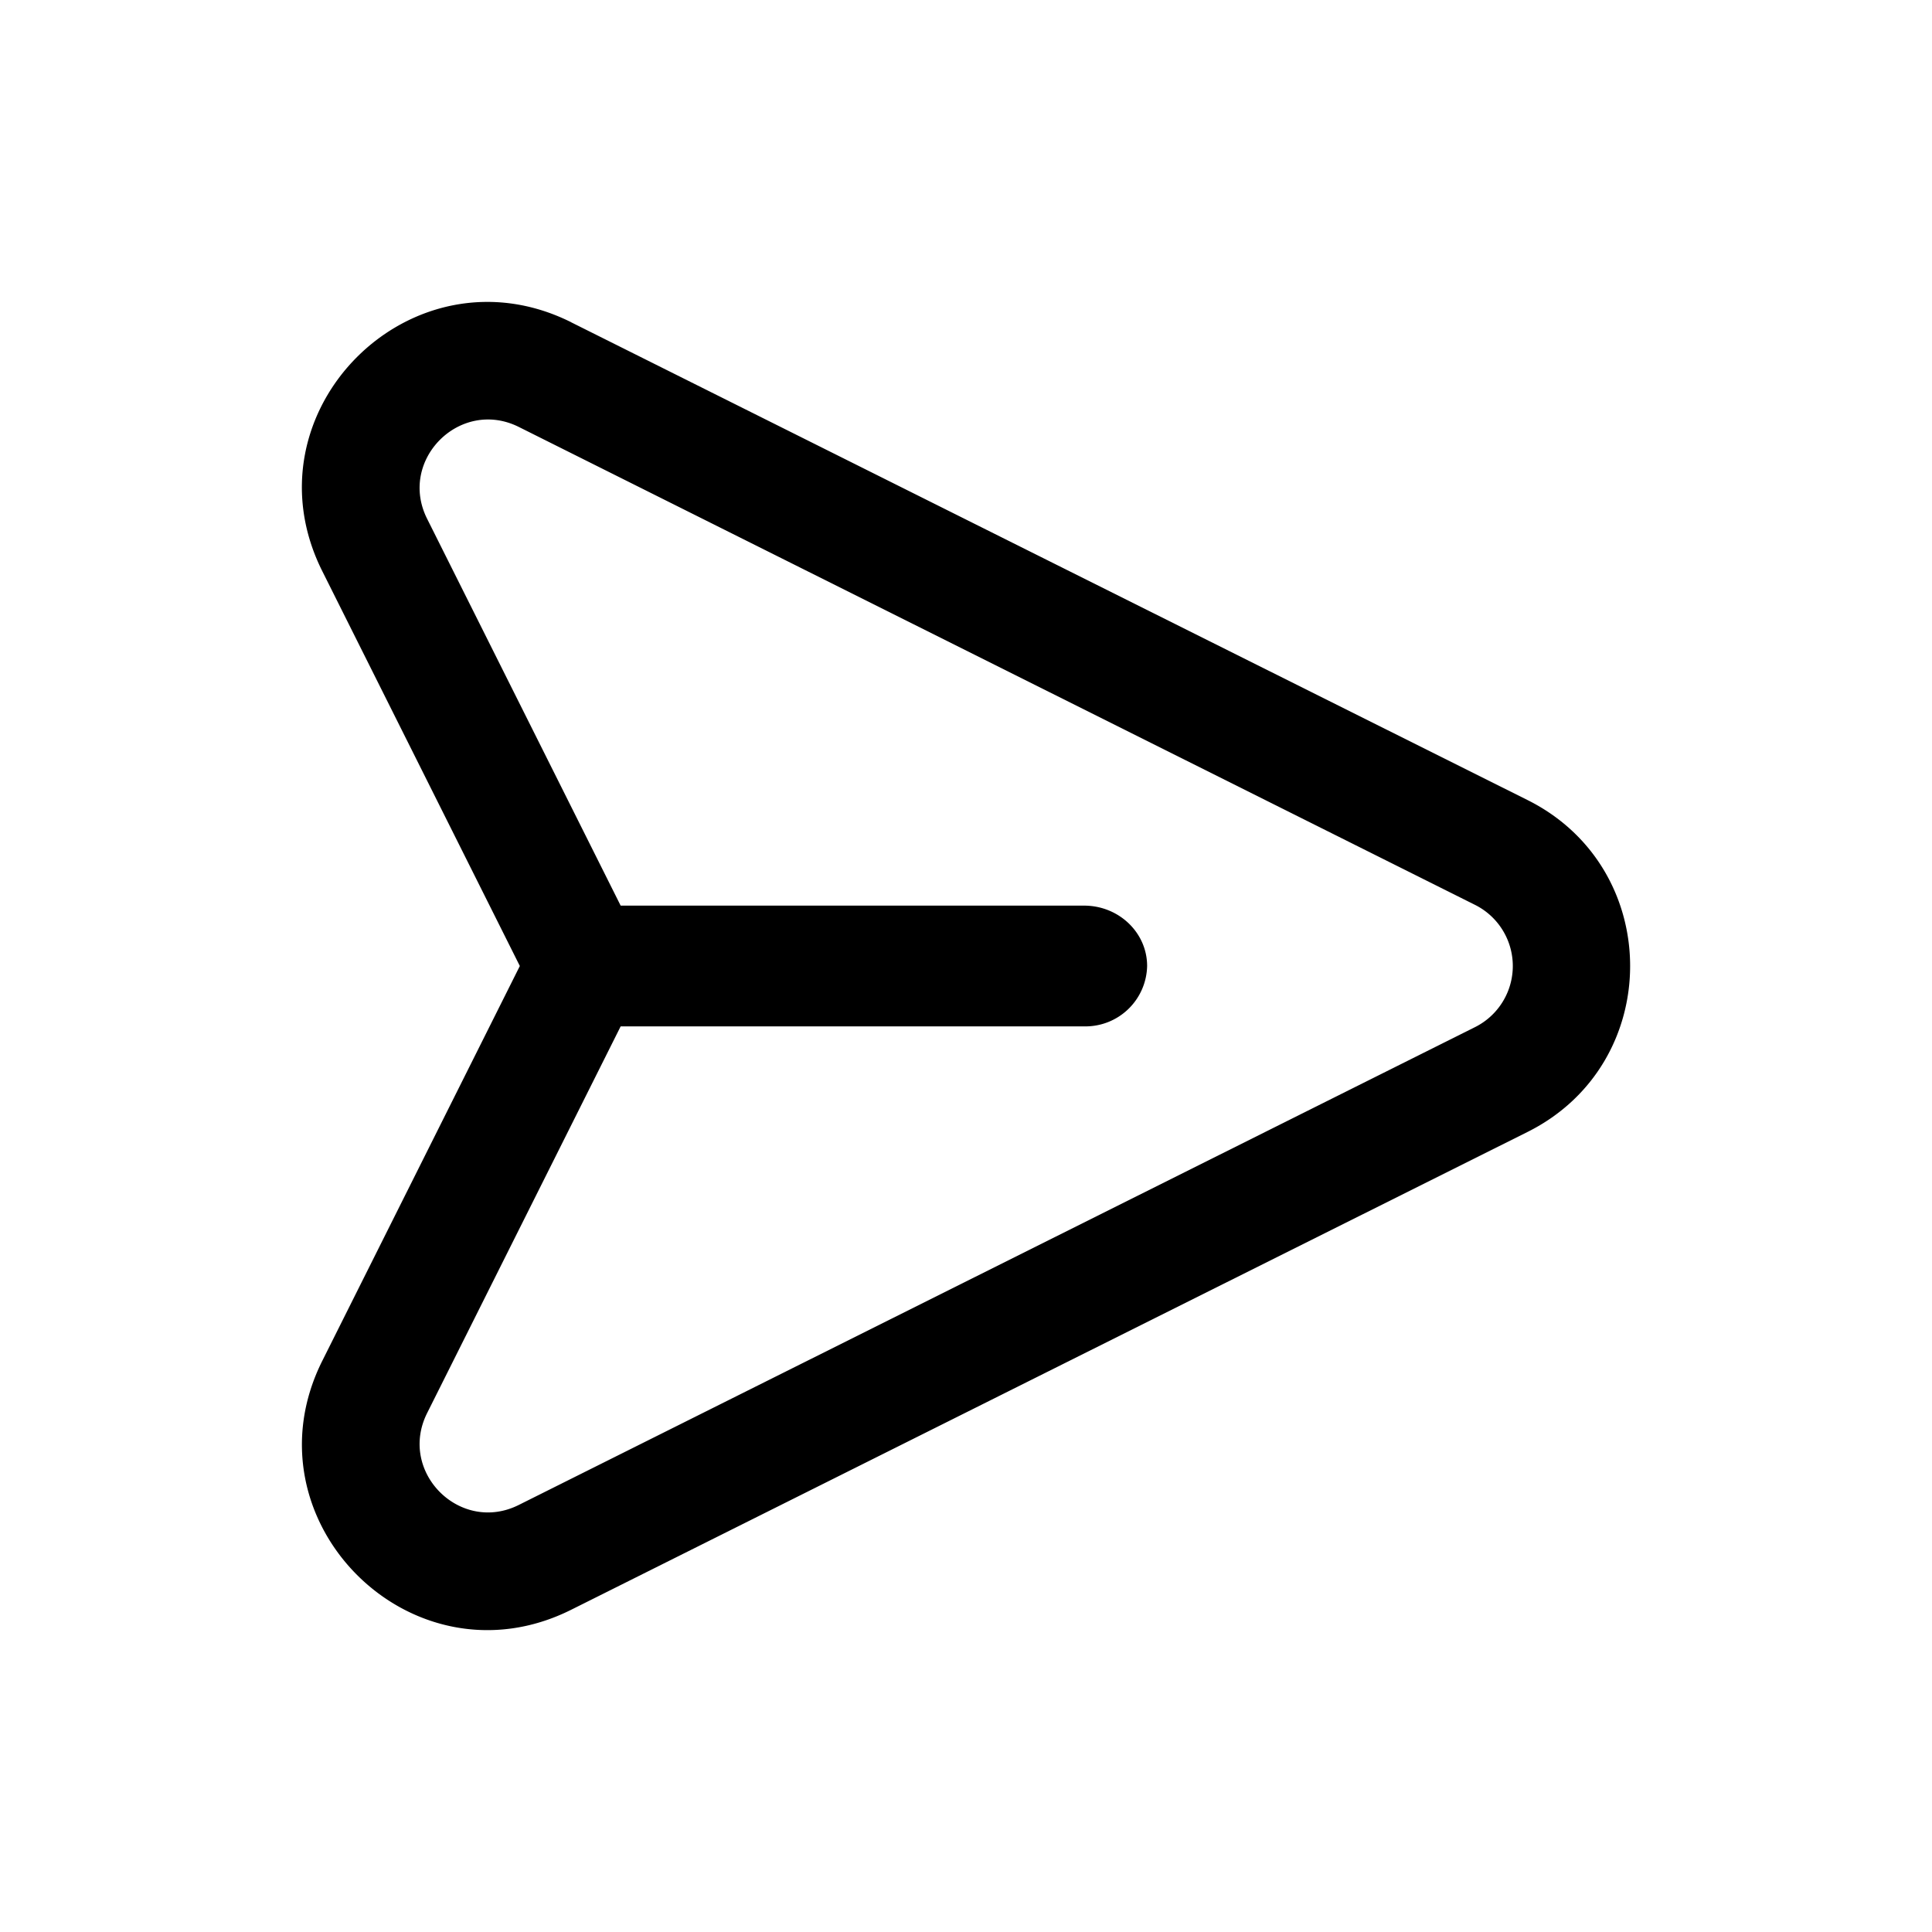 <svg xmlns="http://www.w3.org/2000/svg" width="16" height="16" fill="none"><path fill="currentColor" d="M4.731 2.669c-1.321-.66-2.723.74-2.062 2.061L4.305 8l-1.636 3.27c-.66 1.32.741 2.722 2.062 2.061l7.92-3.957c1.132-.566 1.132-2.182 0-2.748L4.73 2.669ZM3.537 4.296c-.243-.486.273-1.003.76-.76l7.919 3.958a.566.566 0 0 1 0 1.012l-7.919 3.957c-.487.244-1.003-.273-.76-.76L5.14 8.5h3.838A.511.511 0 0 0 9.5 8c0-.276-.234-.5-.522-.5H5.14L3.537 4.296Z"/></svg>